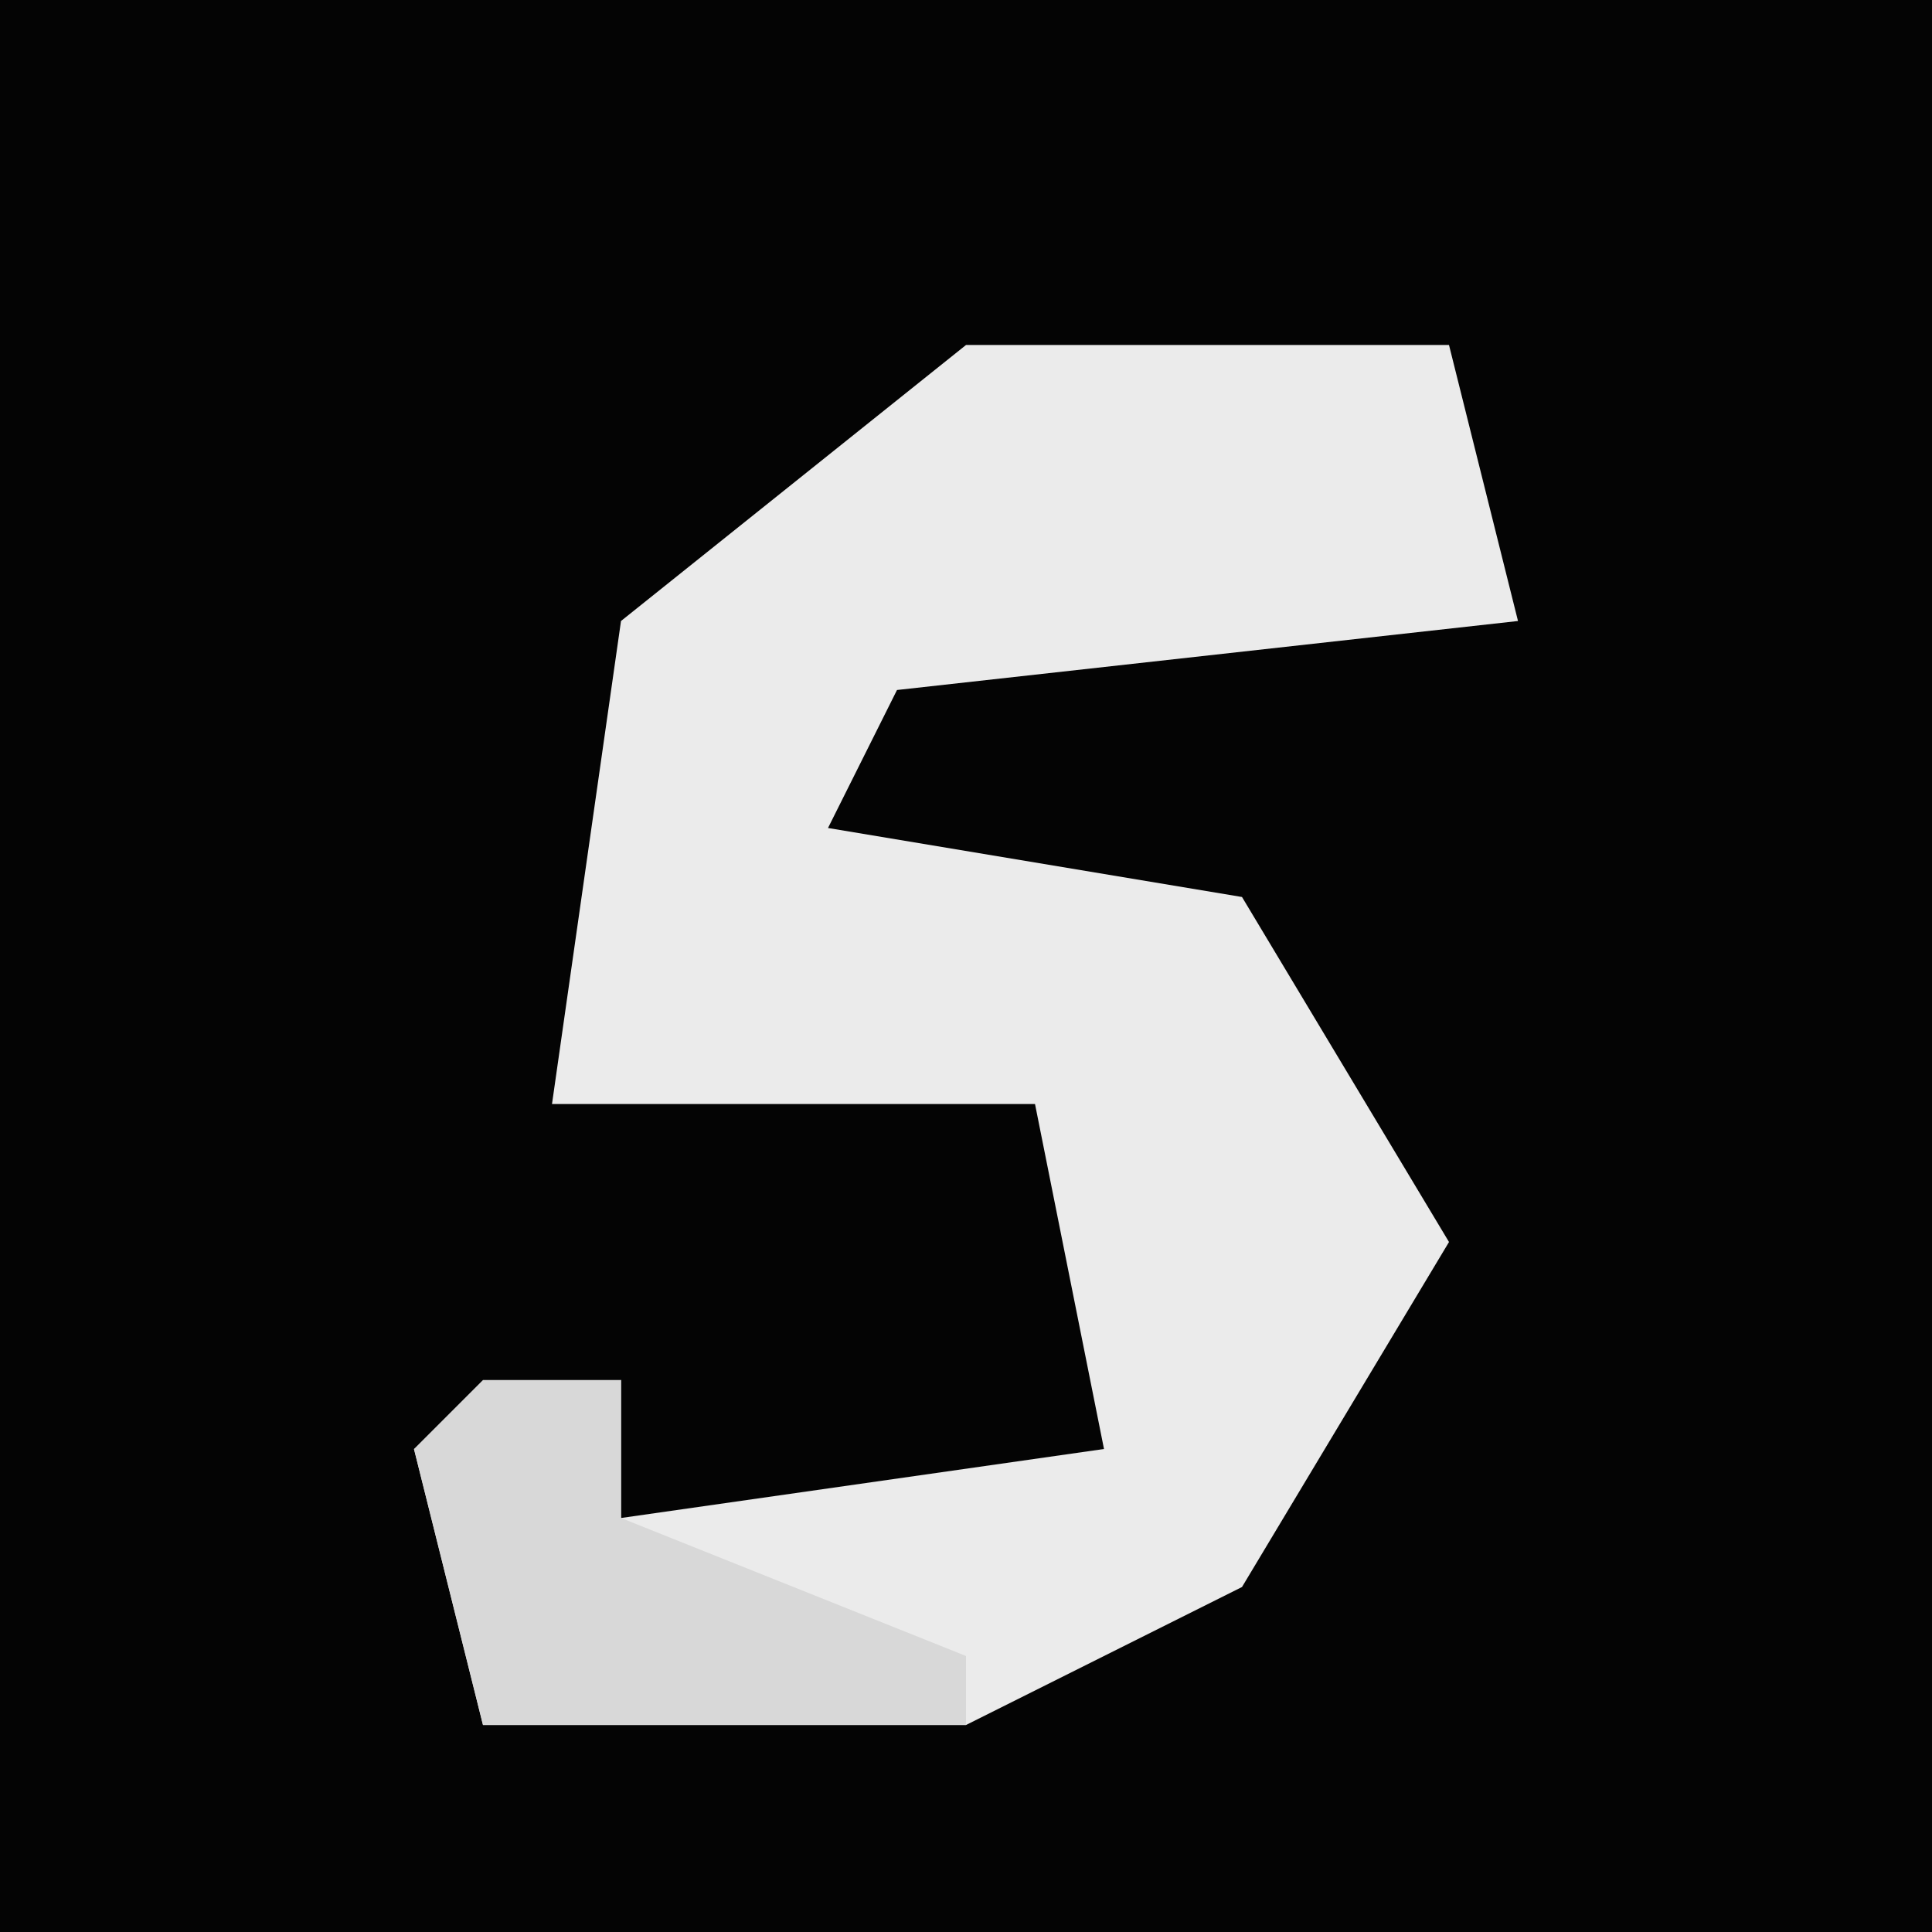 <?xml version="1.0" encoding="UTF-8"?>
<svg version="1.1" xmlns="http://www.w3.org/2000/svg" width="28" height="28">
<path d="M0,0 L28,0 L28,28 L0,28 Z " fill="#040404" transform="translate(0,0)"/>
<path d="M0,0 L7,0 L8,4 L-1,5 L-2,7 L4,8 L7,13 L4,18 L0,20 L-7,20 L-8,16 L-5,15 L-5,17 L2,16 L1,11 L-6,11 L-5,4 Z " fill="#EBEBEB" transform="translate(14,5)"/>
<path d="M0,0 L2,0 L2,2 L7,4 L7,5 L0,5 L-1,1 Z " fill="#D8D8D8" transform="translate(7,20)"/>
</svg>
